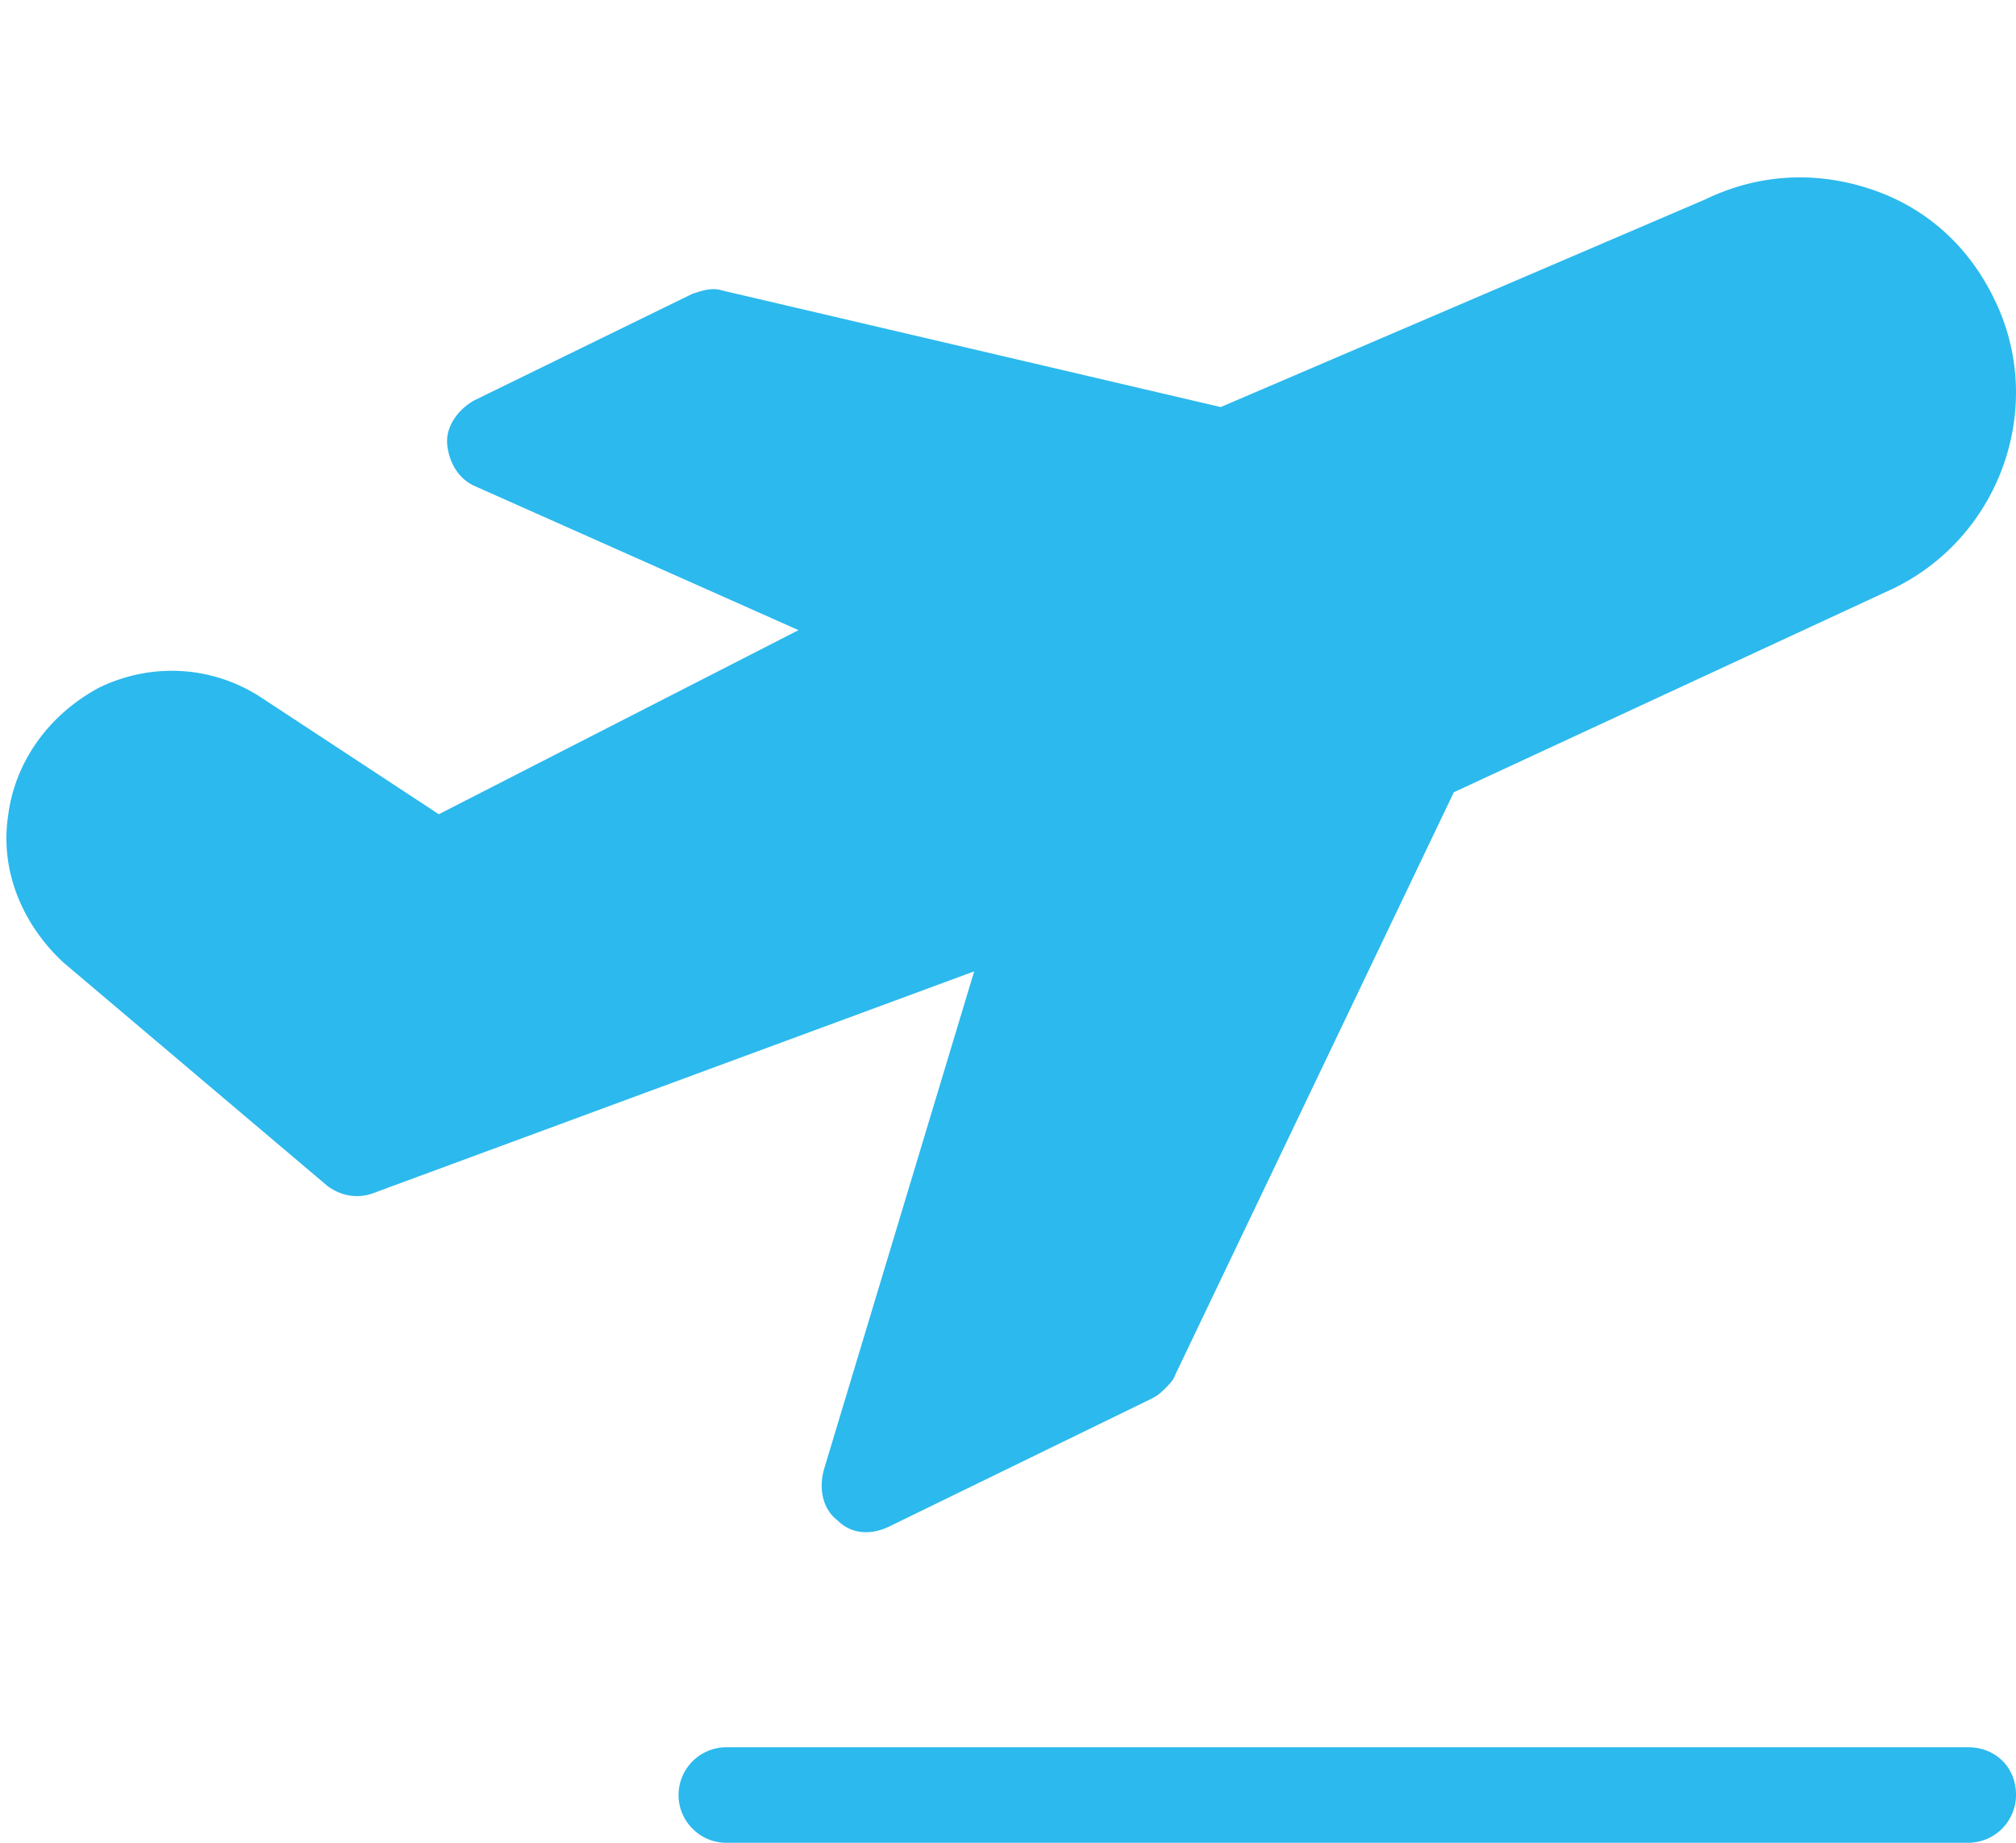 <svg xmlns="http://www.w3.org/2000/svg" width="78.9" height="72.109" viewBox="0 0 78.9 72.109"><path d="M2.5 37.677l10.311 8.725c.53.394 1.192.527 1.851.265l23.464-8.658-5.881 19.497c-.199.727-.066 1.521.529 1.982.529.528 1.256.595 1.981.265l10.312-5.024c.264-.131.398-.266.528-.396.198-.199.33-.331.396-.529L56.898 31l17.252-7.997c4.164-2.052 5.947-7.14 3.898-11.303-.989-2.049-2.645-3.571-4.823-4.296-2.181-.729-4.429-.596-6.477.395l-18.972 8.129-19.498-4.559c-.396-.132-.794 0-1.189.132l-8.527 4.165c-.595.329-1.125.991-1.06 1.72.068.727.465 1.386 1.124 1.653l12.625 5.618-14.077 7.203-6.94-4.56c-1.918-1.256-4.299-1.387-6.346-.398C1.906 27.961.581 29.813.317 31.924c-.329 2.183.597 4.298 2.183 5.753zm74.532 30.691H28.423a1.874 1.874 0 0 0-1.867 1.868c0 1.029.842 1.87 1.867 1.87h48.609a1.875 1.875 0 0 0 1.869-1.87c0-1.12-.841-1.868-1.869-1.868z" fill="#2CB9ED"/></svg>